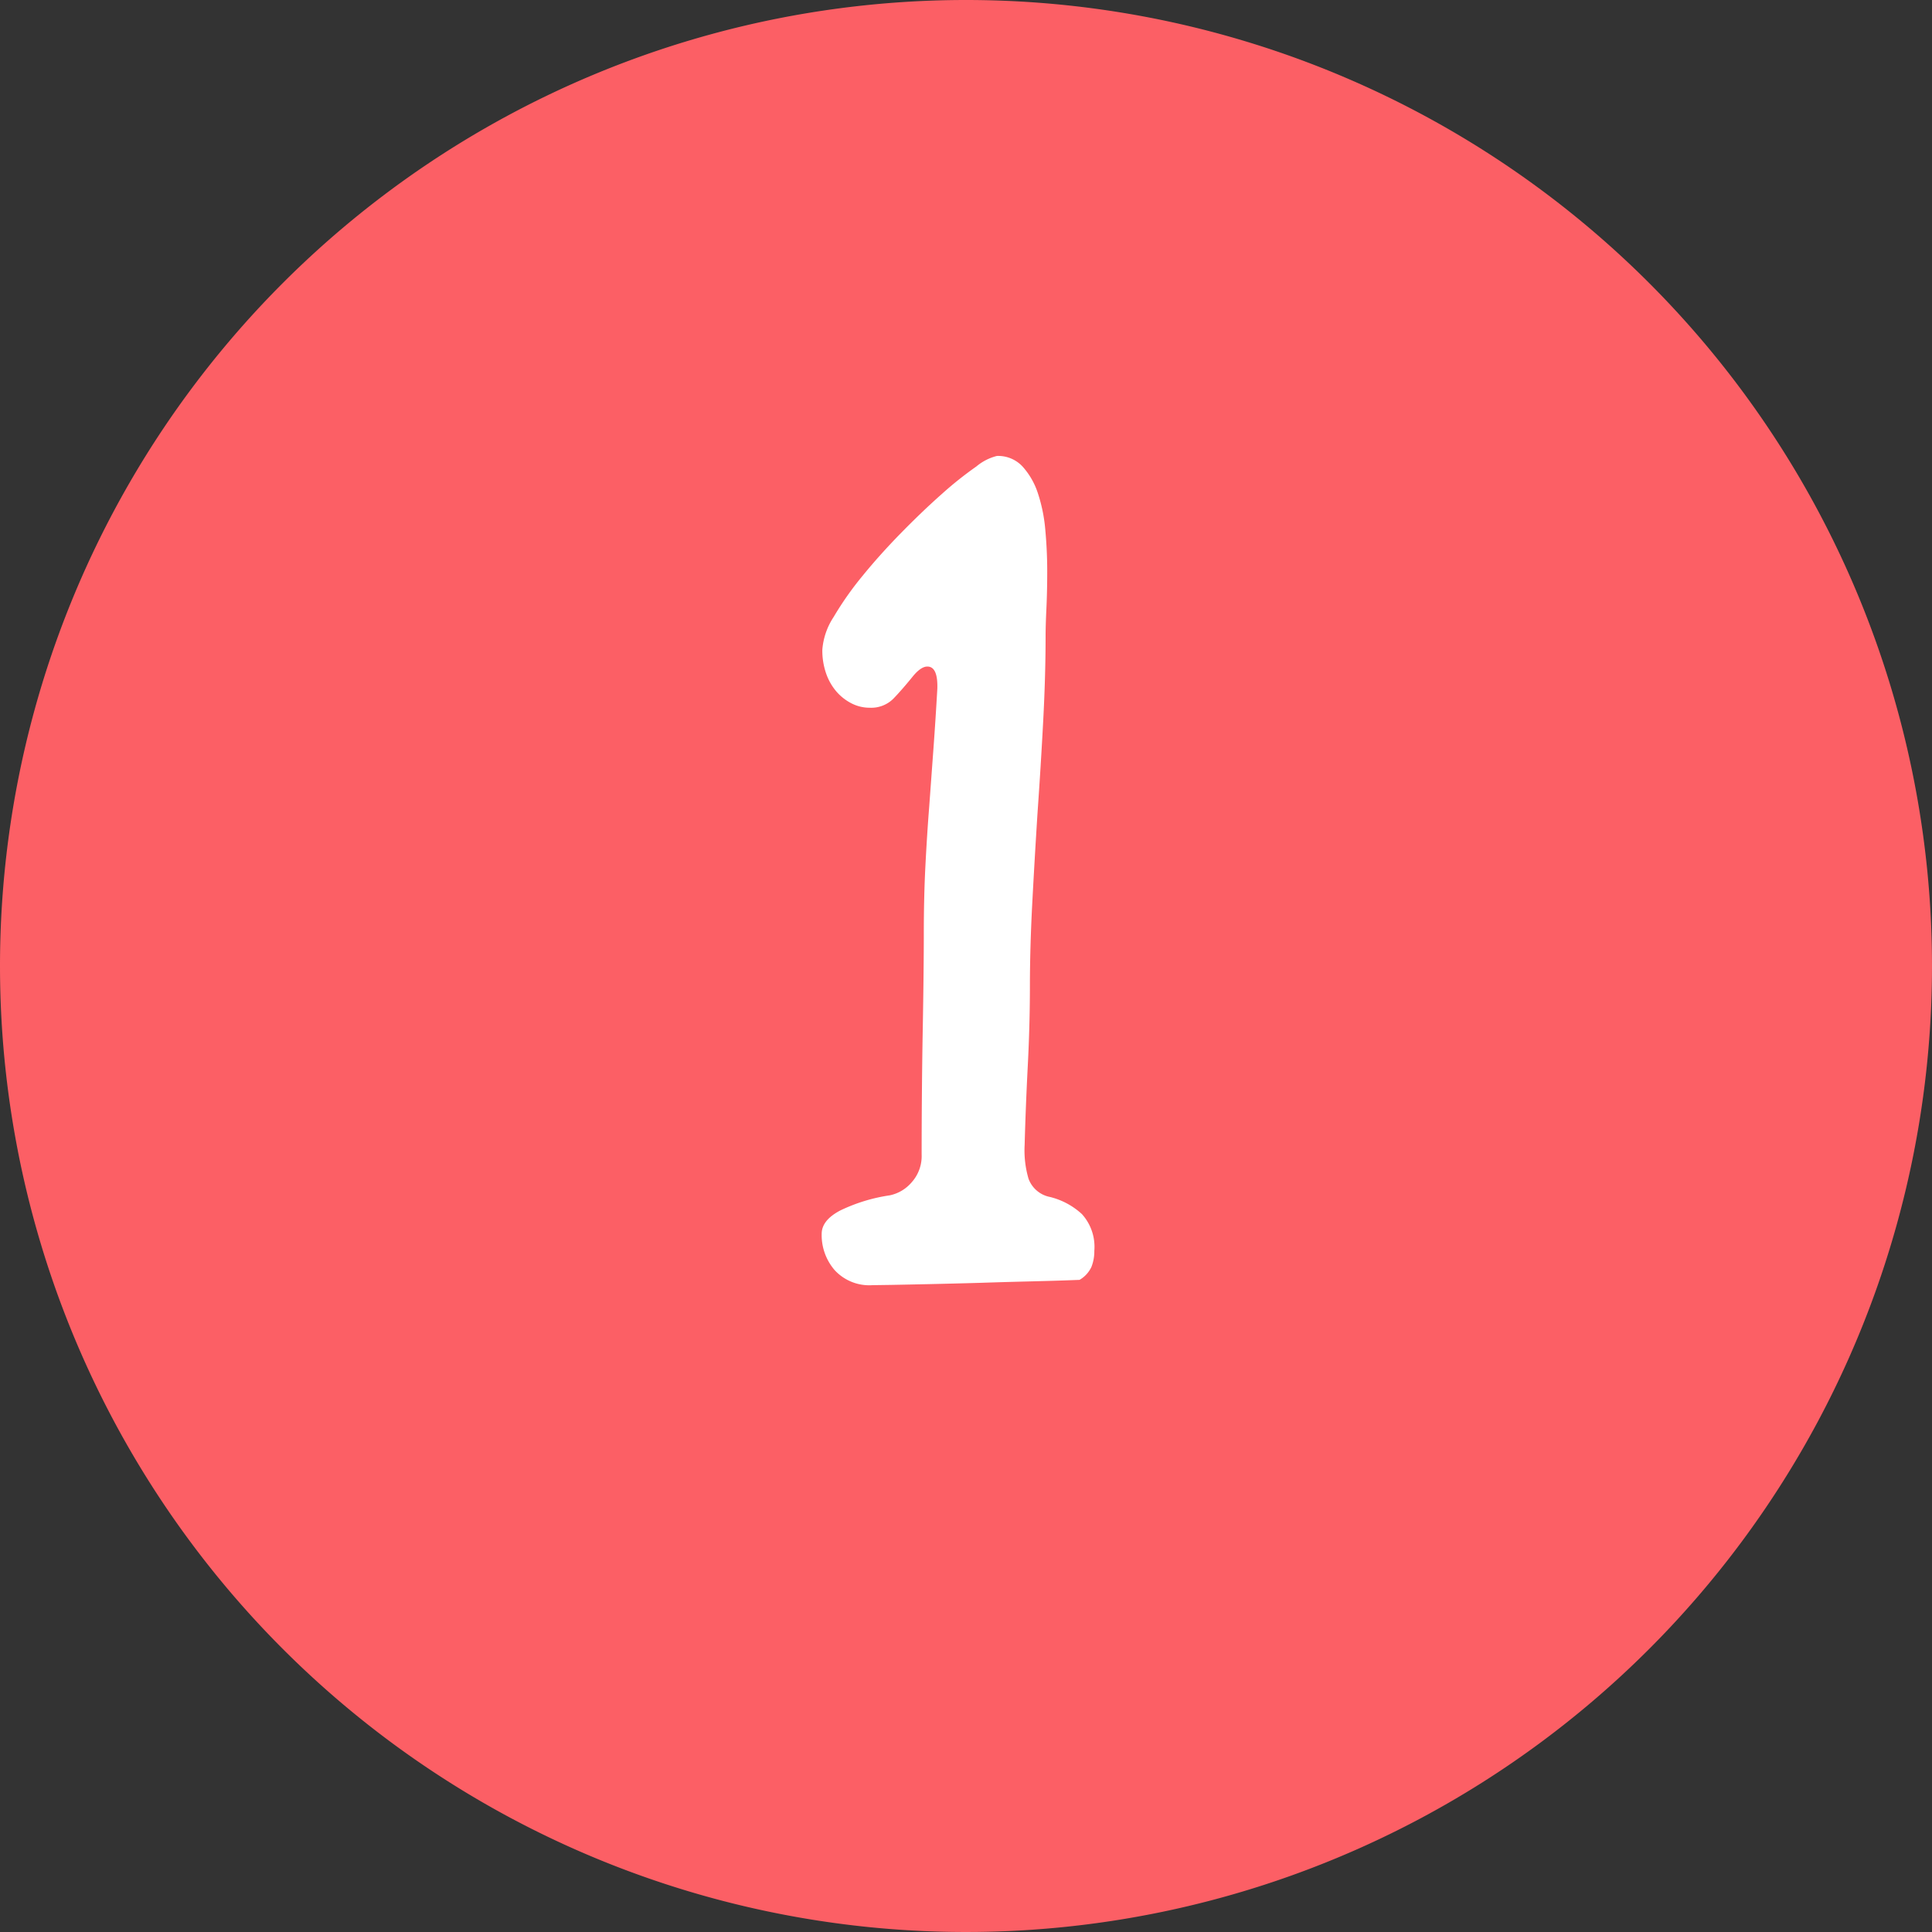 <svg xmlns="http://www.w3.org/2000/svg" width="50" height="50" viewBox="0 0 50 50">
  <rect x="0" y="0" width="50" height="50" fill="#333333" stroke="none"/>
  <g id="numero1" transform="translate(-610 -2677)">
    <path id="Trazado_130371" data-name="Trazado 130371" d="M25,0A25,25,0,1,1,0,25,25,25,0,0,1,25,0Z" transform="translate(610 2677)" fill="#fc5f65"/>
    <path id="Trazado_129998" data-name="Trazado 129998" d="M-2.42.26A1.218,1.218,0,0,1-3.4-.13a1.389,1.389,0,0,1-.335-.937q0-.355.485-.608a4.429,4.429,0,0,1,1.278-.39A1.016,1.016,0,0,0-1.408-2.4a1.014,1.014,0,0,0,.26-.718q0-.766.007-1.6t.021-1.606q.014-.772.021-1.429t.007-1.066q0-.957.041-1.764t.1-1.559q.055-.752.109-1.49t.1-1.545Q-.725-15.75-1-15.75q-.164,0-.369.246-.287.355-.513.588a.809.809,0,0,1-.608.232,1.026,1.026,0,0,1-.465-.109,1.3,1.3,0,0,1-.39-.3,1.444,1.444,0,0,1-.273-.472,1.8,1.8,0,0,1-.1-.622,1.791,1.791,0,0,1,.294-.848,8.291,8.291,0,0,1,.745-1.06q.451-.554,1-1.114t1.046-1a9.46,9.46,0,0,1,.9-.718,1.331,1.331,0,0,1,.533-.273.861.861,0,0,1,.663.273,1.916,1.916,0,0,1,.4.7,4.137,4.137,0,0,1,.191.957q.048.533.048,1.053t-.021.964q-.021.444-.021.718,0,1.025-.062,2.194T1.853-11.99Q1.777-10.8,1.716-9.646T1.654-7.492q0,1-.055,2.071T1.518-3.377a2.617,2.617,0,0,0,.1.882.741.741,0,0,0,.554.472A1.879,1.879,0,0,1,3-1.579a1.261,1.261,0,0,1,.321.95,1.1,1.1,0,0,1-.075.417.756.756,0,0,1-.308.335L2.557.137Q2.174.15,1.6.164T.355.2Q-.314.219-.909.232T-1.928.253Z" transform="translate(635 2710)" fill="#fff"/>
  </g>
</svg>
